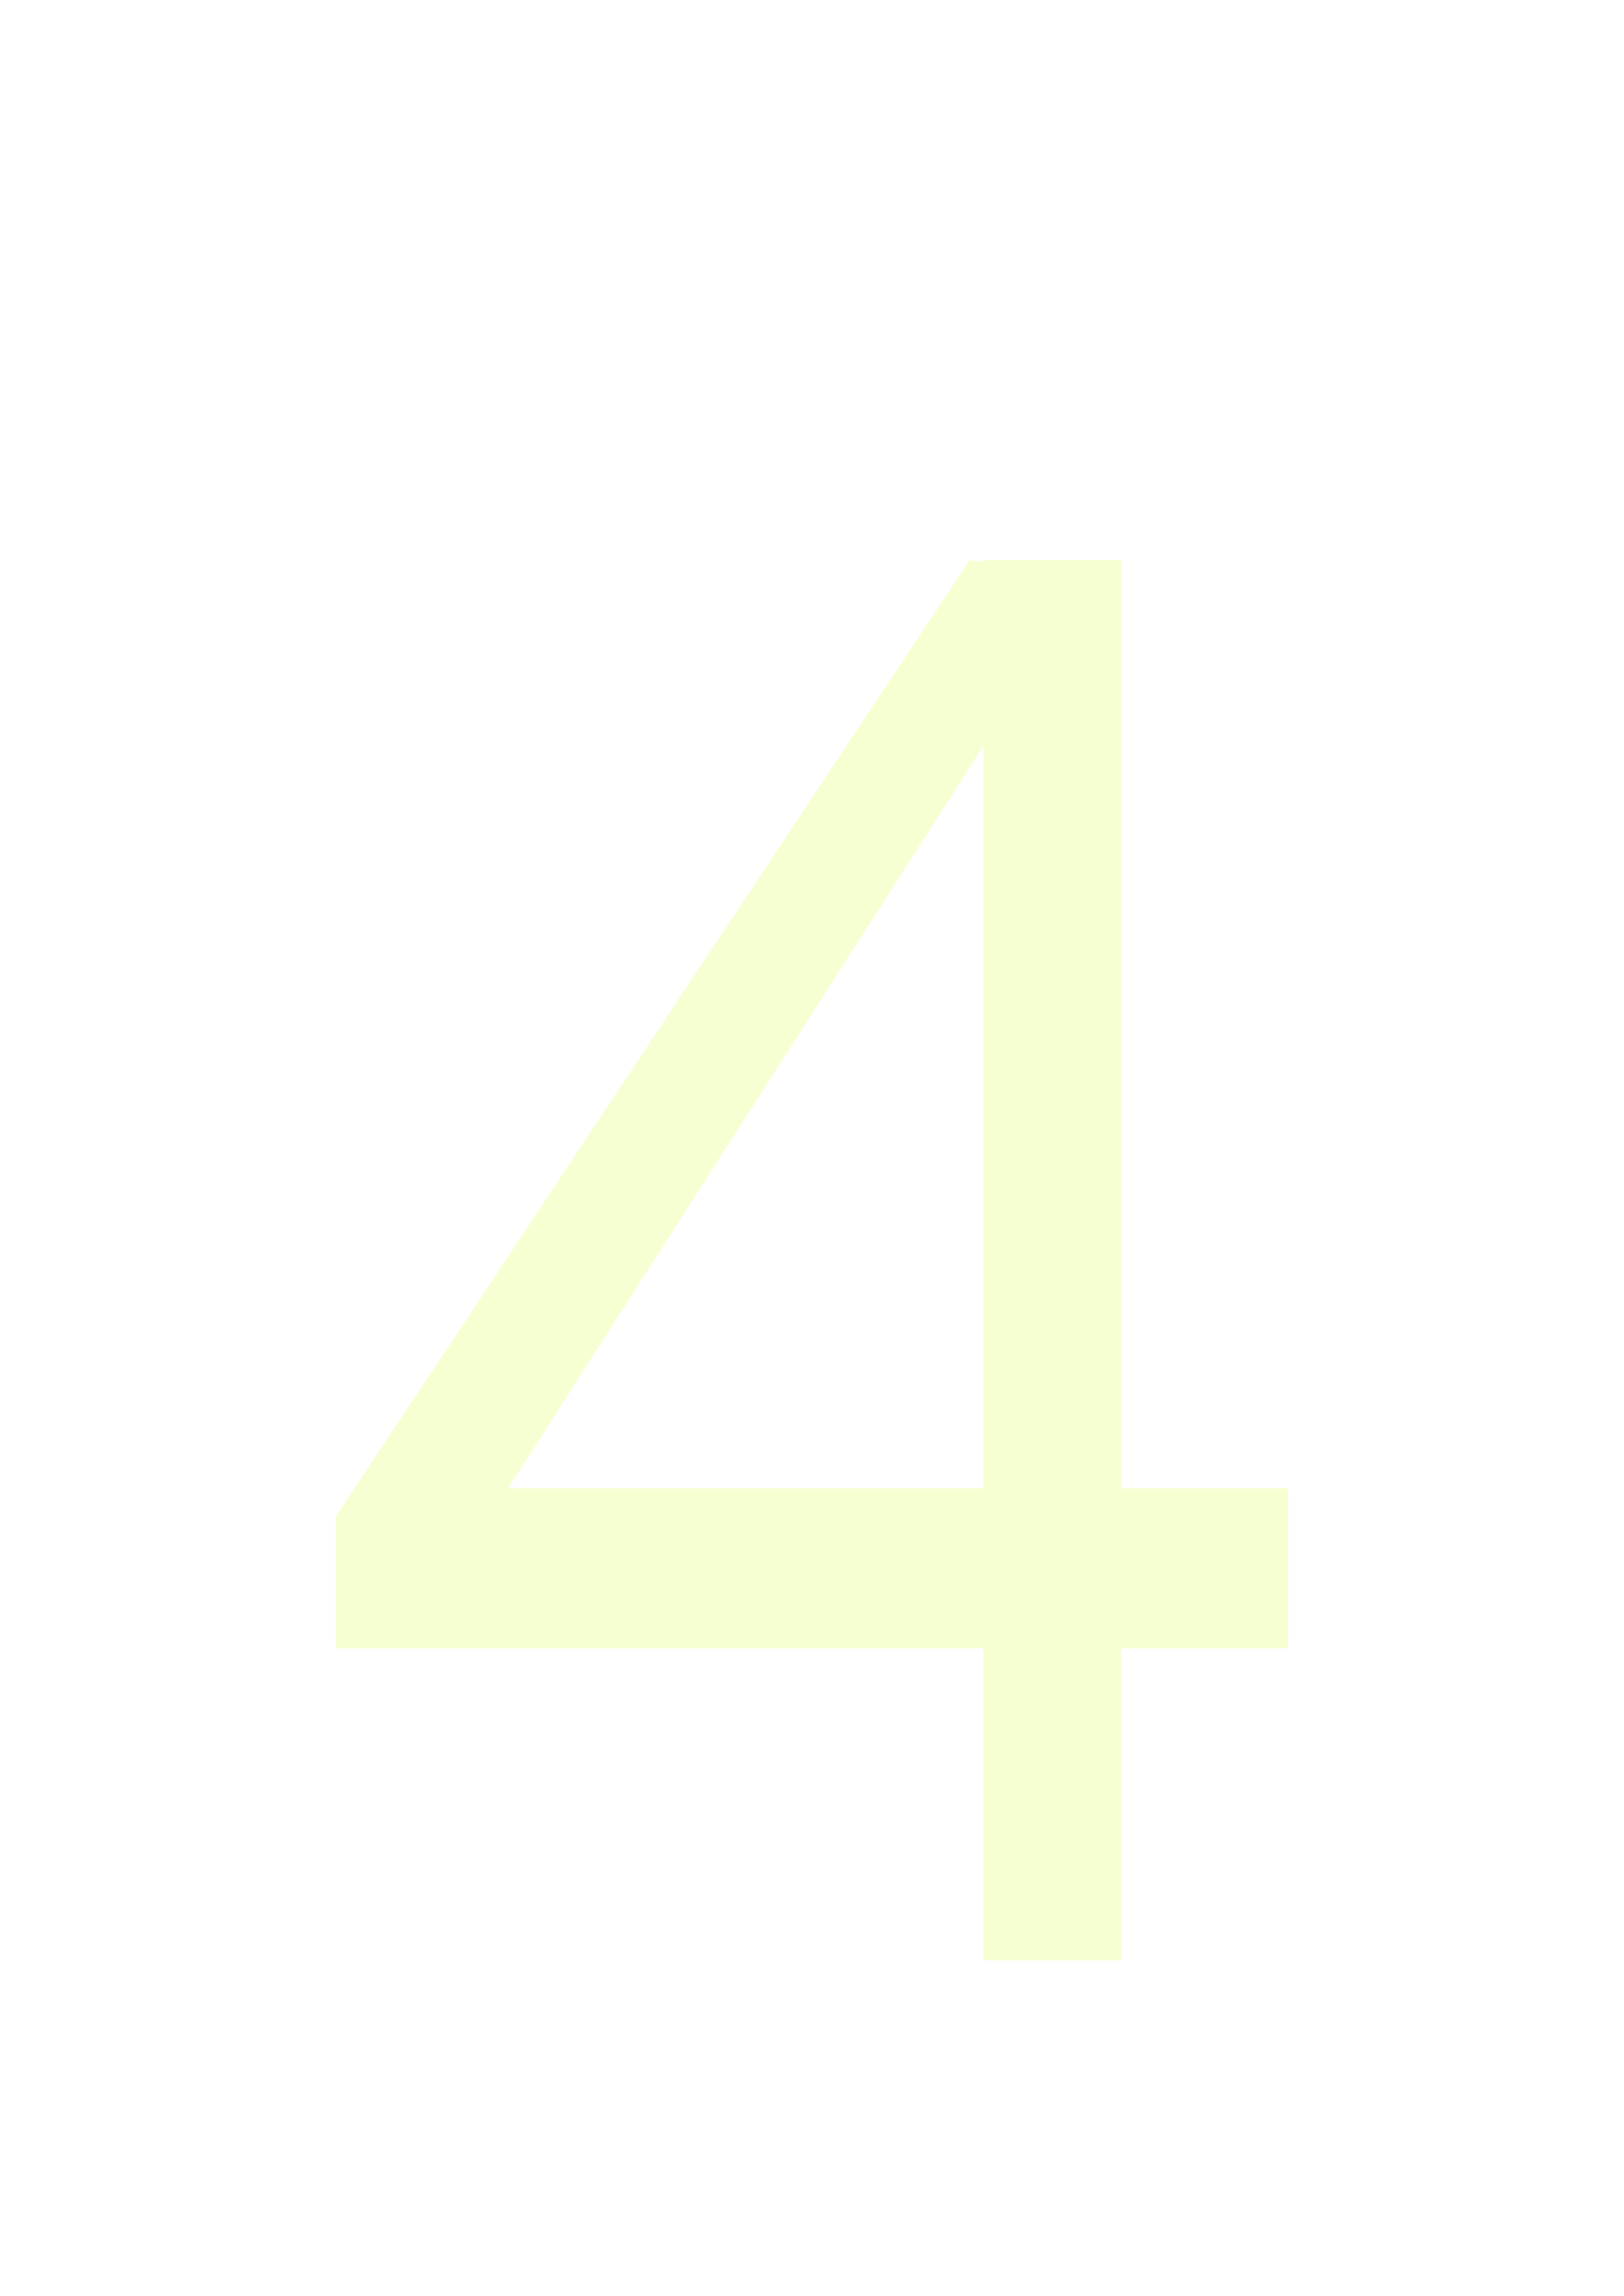 <svg width="29" height="41" viewBox="0 0 29 41" fill="none" xmlns="http://www.w3.org/2000/svg">
<g filter="url(#filter0_d_2177_150)">
<path d="M6 19.429V17.071L17.313 0L17.559 0.036V0H20.018V16.571H23V19.429H20.018V25H17.559V19.429H6ZM9.074 16.571H17.559V3.321L9.074 16.571Z" fill="#F6FFD2"/>
</g>
<defs>
<filter id="filter0_d_2177_150" x="0" y="0" width="29" height="41" filterUnits="userSpaceOnUse" color-interpolation-filters="sRGB">
<feFlood flood-opacity="0" result="BackgroundImageFix"/>
<feColorMatrix in="SourceAlpha" type="matrix" values="0 0 0 0 0 0 0 0 0 0 0 0 0 0 0 0 0 0 127 0" result="hardAlpha"/>
<feOffset dy="10"/>
<feGaussianBlur stdDeviation="3"/>
<feComposite in2="hardAlpha" operator="out"/>
<feColorMatrix type="matrix" values="0 0 0 0 1 0 0 0 0 1 0 0 0 0 1 0 0 0 0.15 0"/>
<feBlend mode="normal" in2="BackgroundImageFix" result="effect1_dropShadow_2177_150"/>
<feBlend mode="normal" in="SourceGraphic" in2="effect1_dropShadow_2177_150" result="shape"/>
</filter>
</defs>
</svg>
